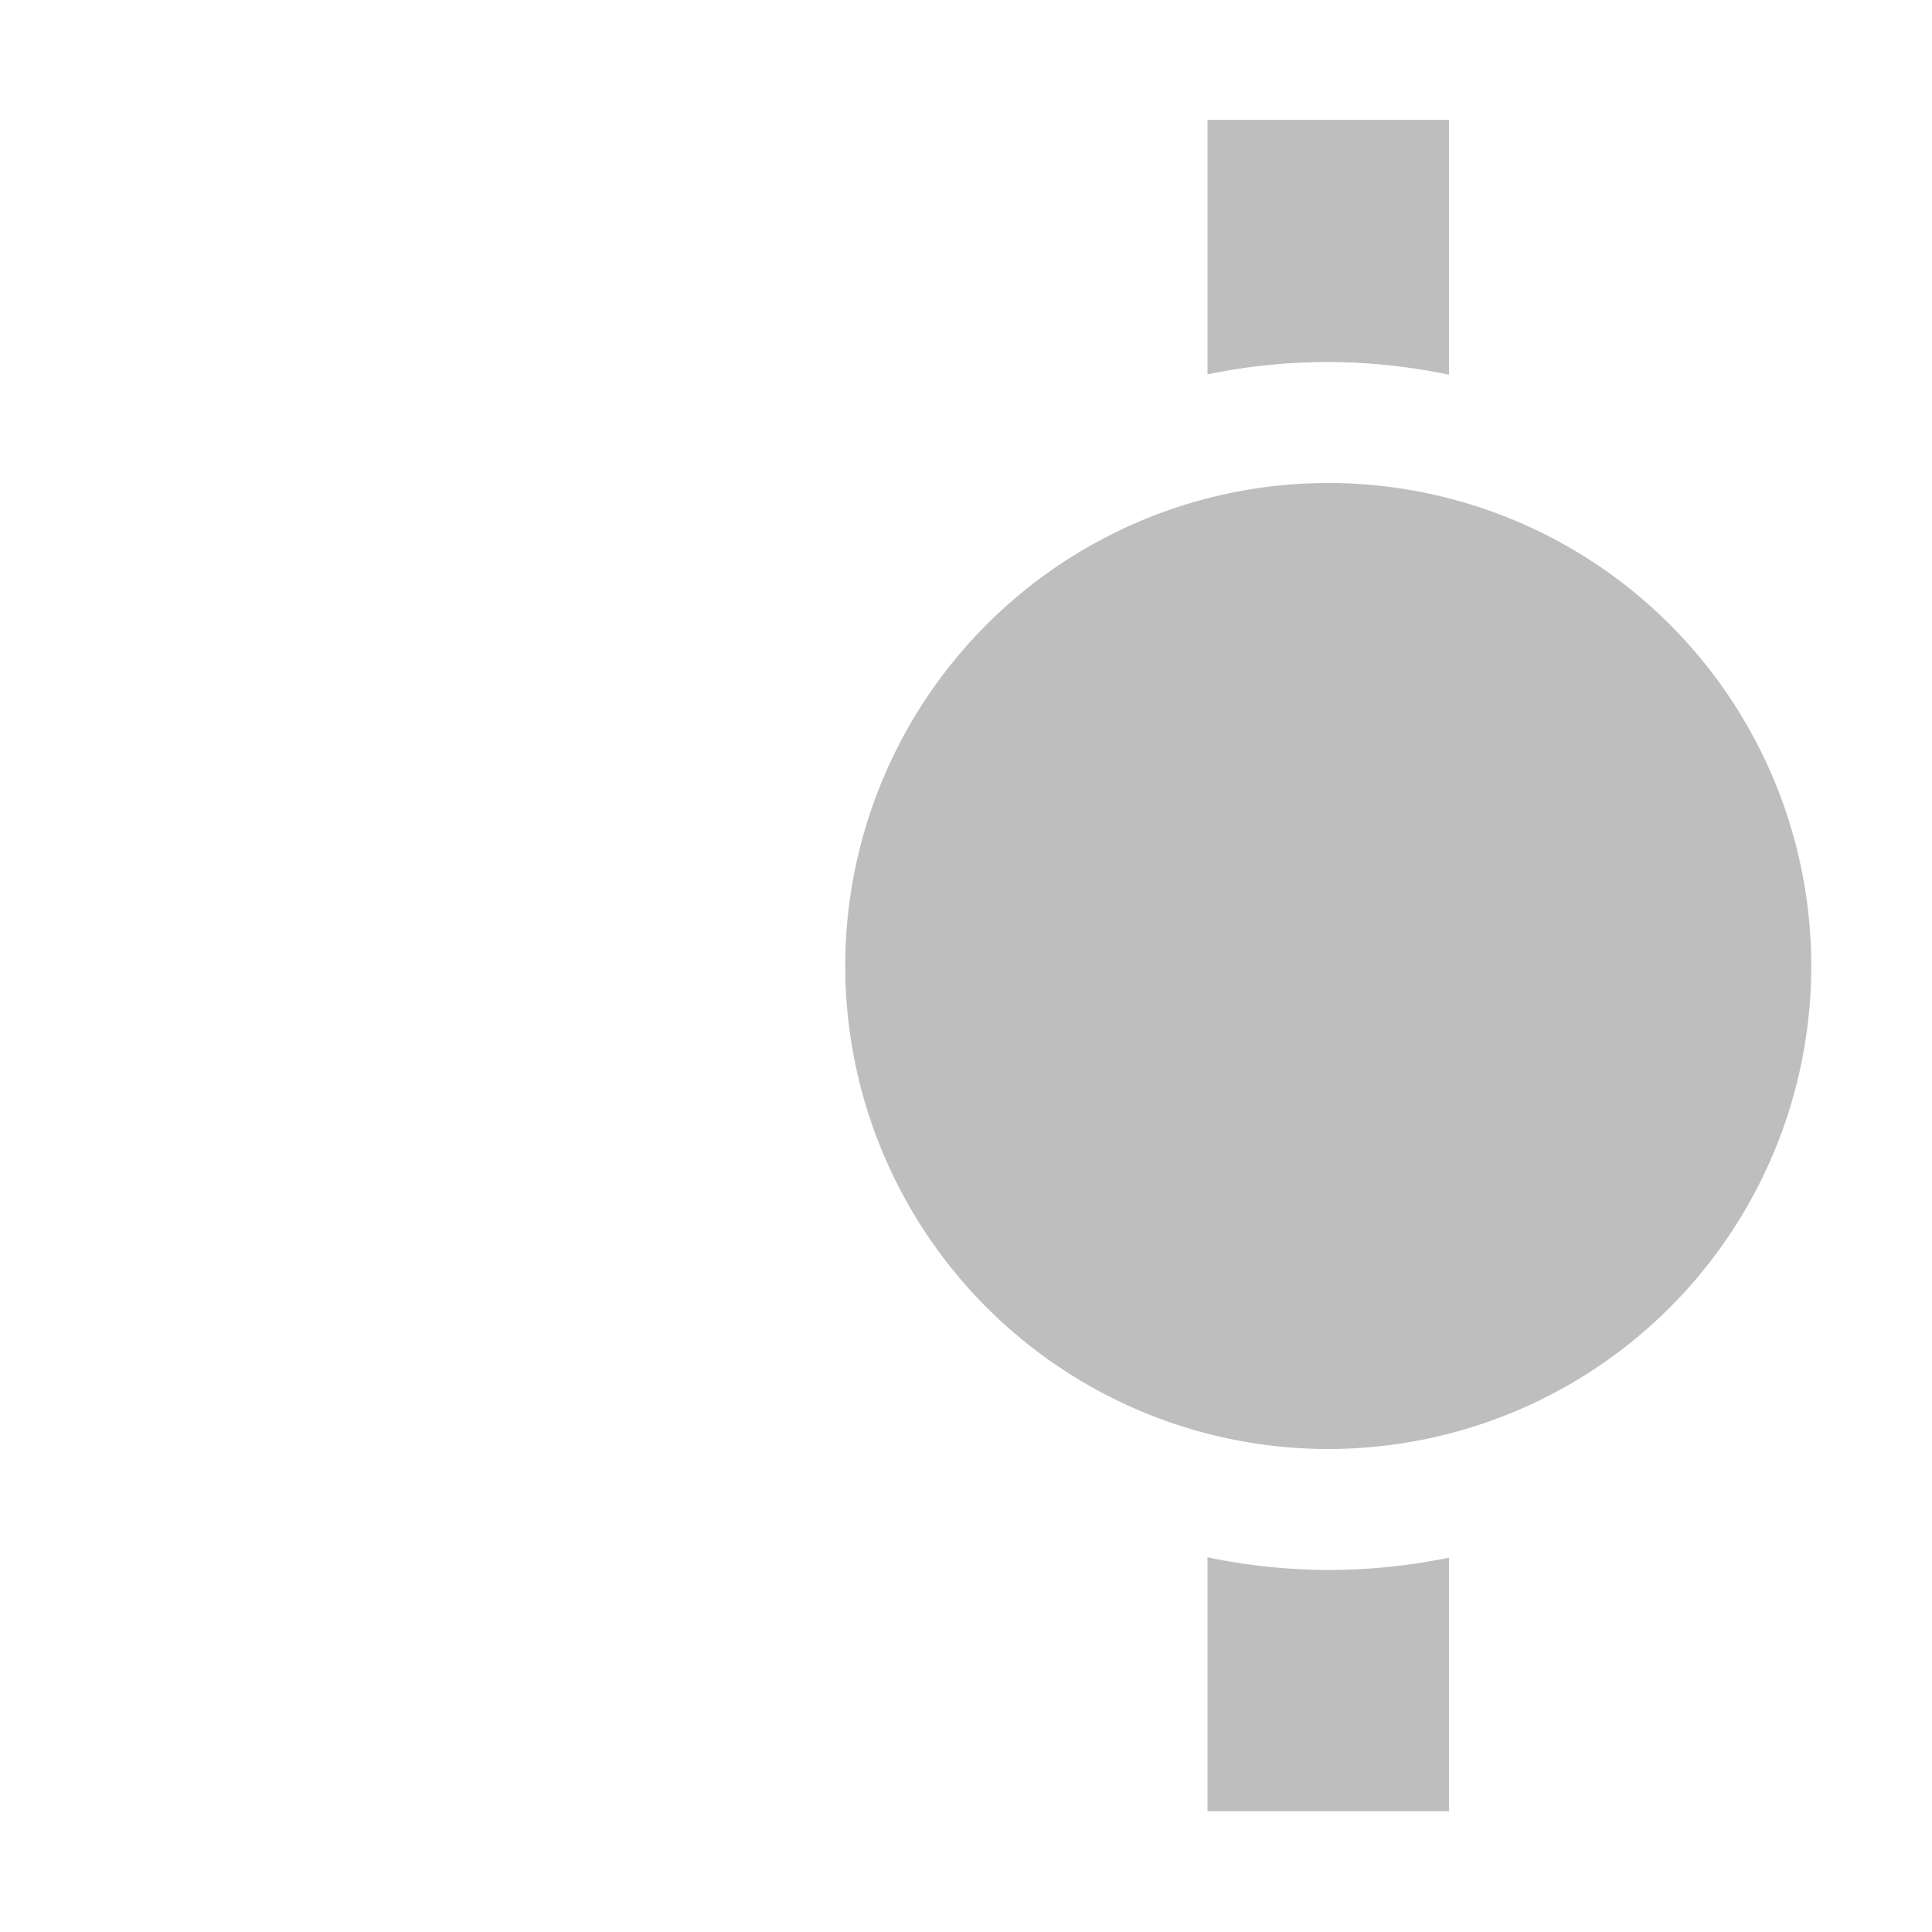 <?xml version="1.0" encoding="UTF-8"?>
<svg width="16" height="16" version="1.1" xmlns="http://www.w3.org/2000/svg">
 <path d="m10 1v2.1a5 5 0 0 1 1-0.102 5 5 0 0 1 1 0.105v-2.11h-2zm1 3a4 4 0 0 0-4 4 4 4 0 0 0 4 4 4 4 0 0 0 4-4 4 4 0 0 0-4-4zm-1 8.89v2.11h2v-2.1a5 5 0 0 1-1 0.102 5 5 0 0 1-1-0.105z" fill="#bebebe"/>
</svg>

